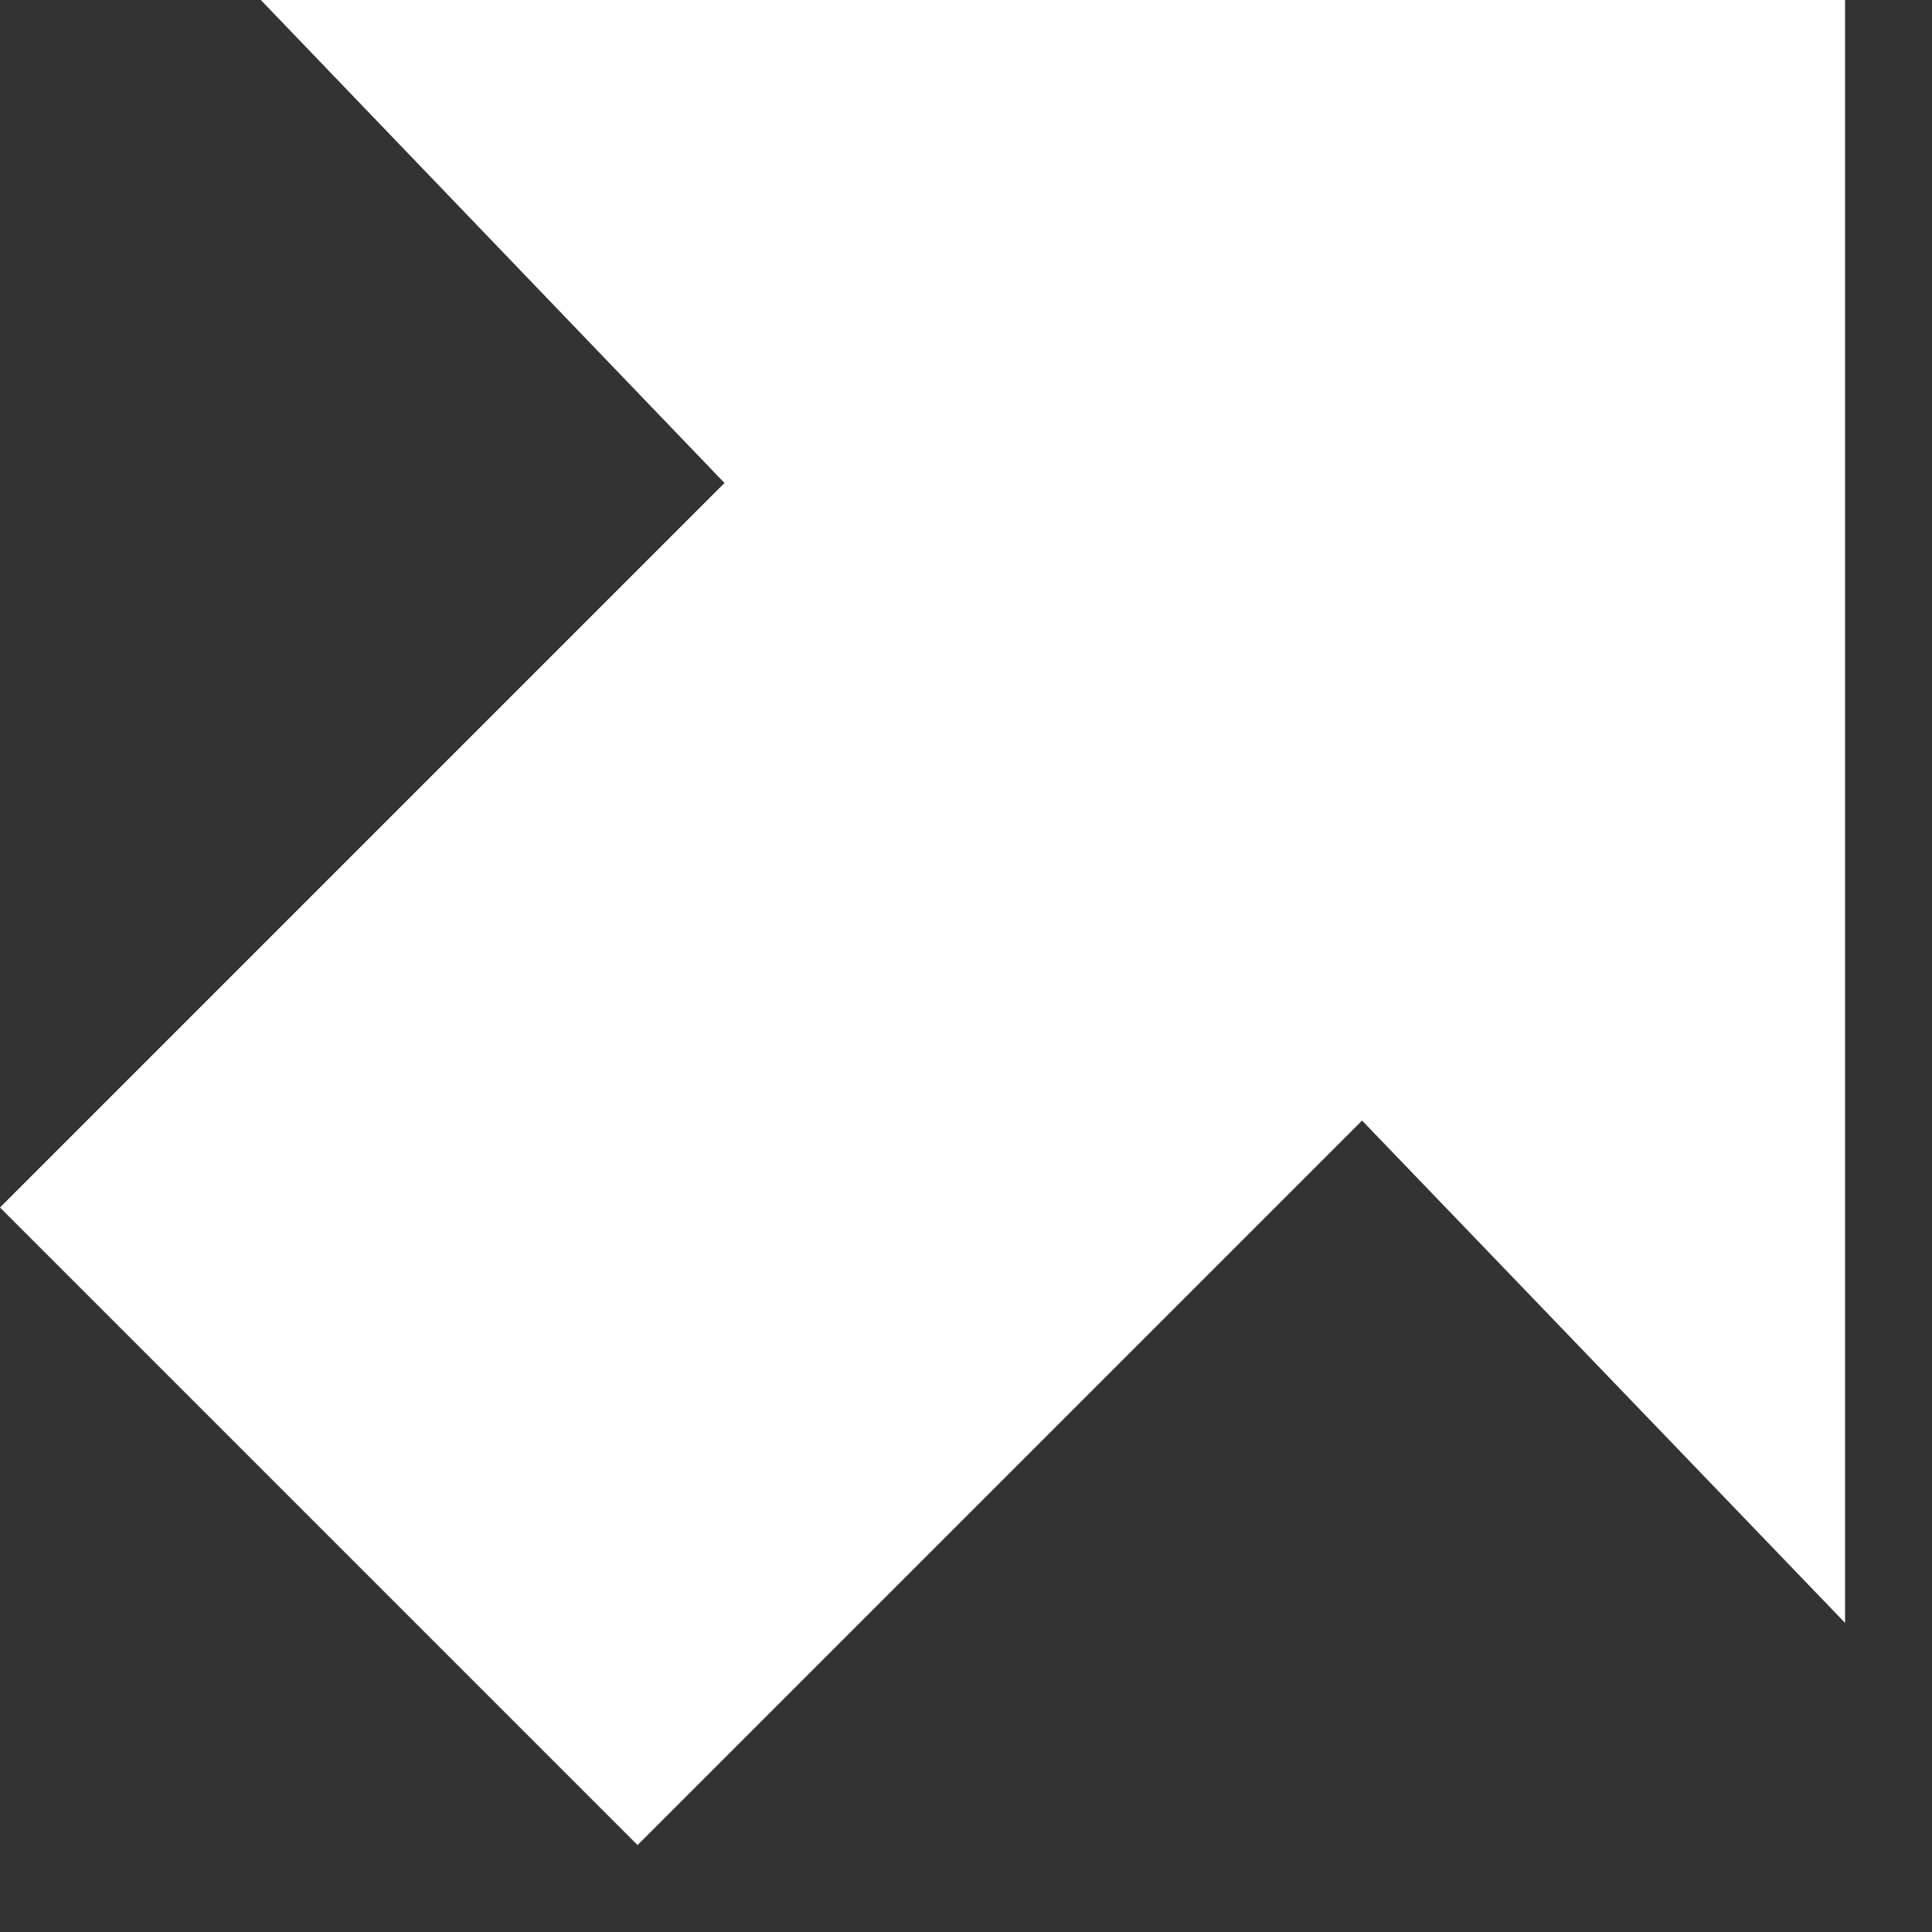 <?xml version="1.0" encoding="utf-8"?>
<svg version="1.1" id="Layer_1"
xmlns="http://www.w3.org/2000/svg"
xmlns:xlink="http://www.w3.org/1999/xlink"
xmlns:author="http://www.sothink.com"
width="10px" height="10px"
xml:space="preserve">
<rect width="100%" height="100%" fill="#333333" stroke="none"/>
<g id="1917" transform="matrix(1, 0, 0, 1, -1.5, 11.05)">
<path style="fill:#FFFFFF;fill-opacity:1" d="M11.05,-2.65L8.55 -5.25L4.8 -1.5L1.5 -4.8L5.25 -8.55L2.85 -11.05L11.05 -11.05L11.05 -2.65" />
</g>
</svg>
